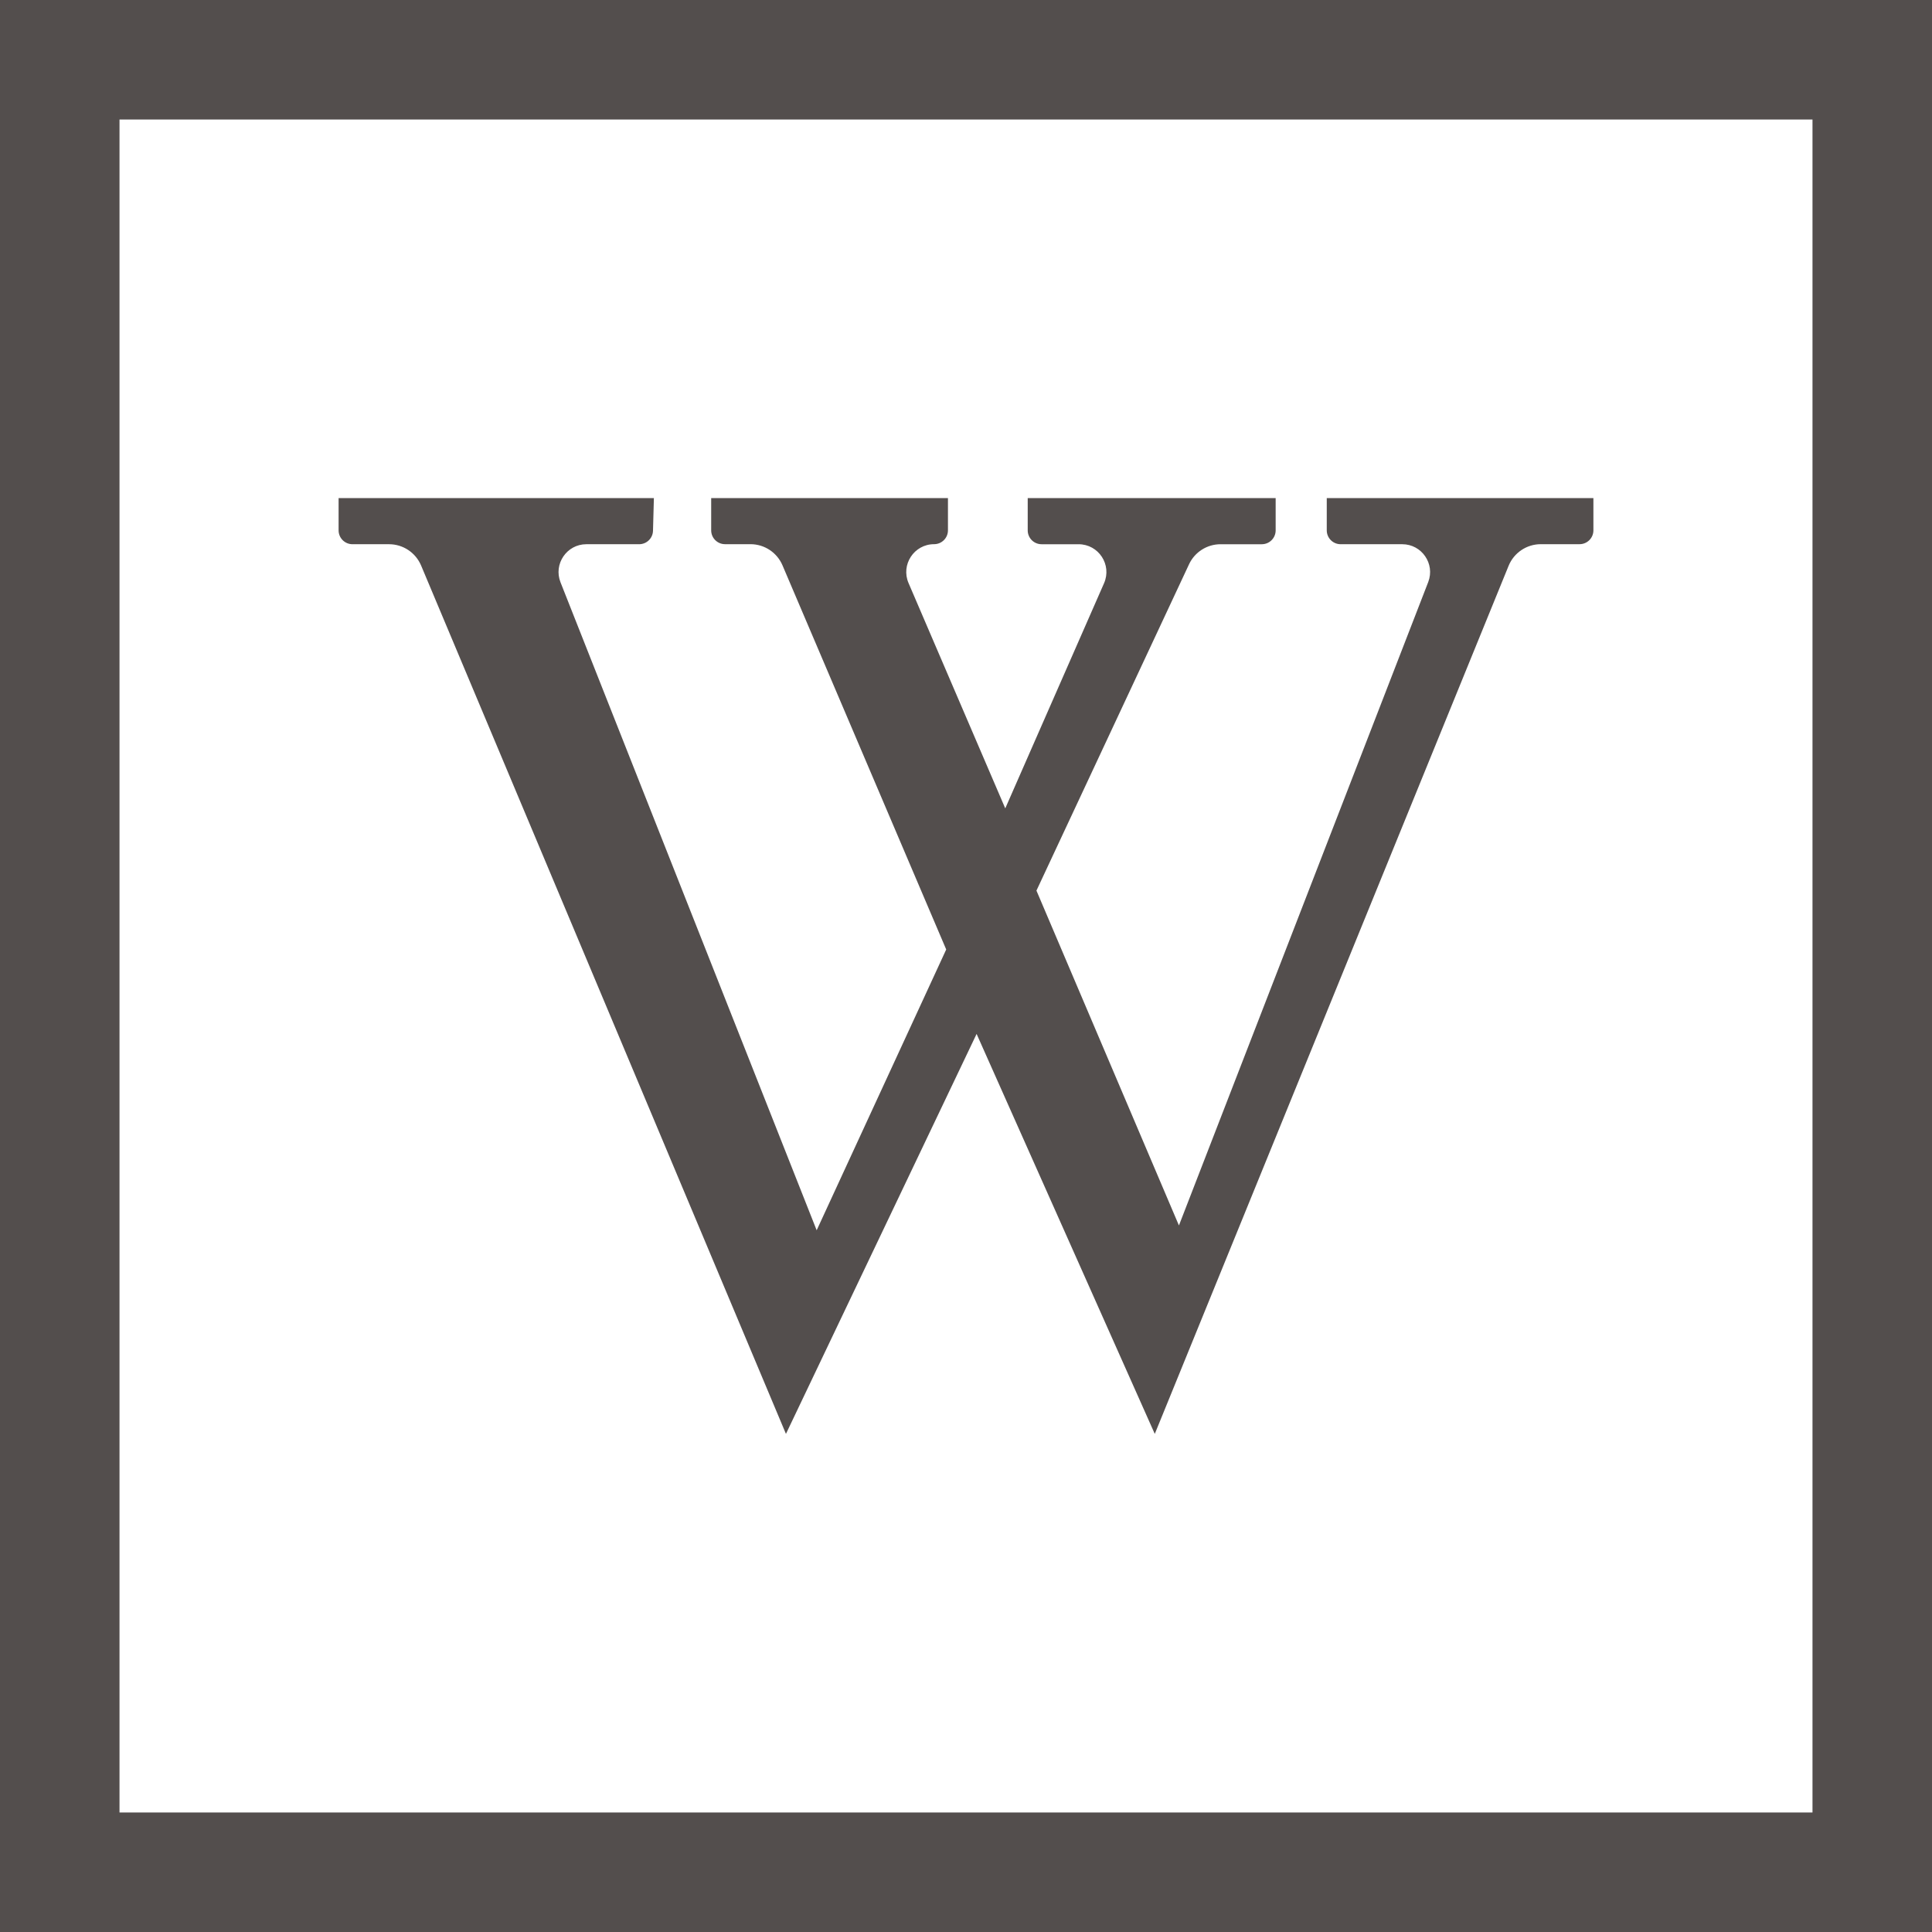 <?xml version="1.0" encoding="UTF-8"?> <svg xmlns="http://www.w3.org/2000/svg" width="512" height="512" viewBox="0 0 512 512" fill="none"> <g clip-path="url(#clip0_153_4887)"> <path d="M93.407 144.223H103.097C106.809 144.223 110.153 146.449 111.596 149.868L208.285 379.996L258.809 274L306.029 379.996L399.79 149.959C401.2 146.487 404.578 144.214 408.318 144.214H418.598C420.623 144.214 422.269 142.577 422.269 140.553V132H351.605V140.553C351.605 142.577 353.25 144.223 355.275 144.223H371.609C376.776 144.223 380.339 149.398 378.504 154.223L312.429 324.759L274.669 236.021L315.11 149.534C316.623 146.297 319.881 144.227 323.456 144.227H334.388C336.425 144.227 338.062 142.577 338.062 140.553V132.004H272.355V140.553C272.355 142.577 273.992 144.227 276.029 144.227H285.827C291.155 144.227 294.718 149.687 292.586 154.557L266.405 214.227L240.767 154.503C238.681 149.637 242.252 144.214 247.543 144.214C249.567 144.214 251.217 142.577 251.217 140.553V132.004H188.471V140.553C188.471 142.577 190.116 144.214 192.145 144.214H198.891C202.59 144.214 205.922 146.429 207.37 149.823L250.755 251.625L216.425 326.037L148.537 154.305C146.631 149.472 150.194 144.223 155.394 144.223H169.382C171.37 144.223 172.998 142.643 173.052 140.652L173.287 132H89.732V140.553C89.732 142.577 91.378 144.223 93.407 144.223Z" fill="#534E4D"></path> <path d="M0 0V512H512V0H0ZM480.33 480.33H31.67V31.67H480.33V480.33Z" fill="#534E4D"></path> </g> <defs> <clipPath id="clip0_153_4887"> <rect width="512" height="512" fill="white"></rect> </clipPath> </defs> </svg> 